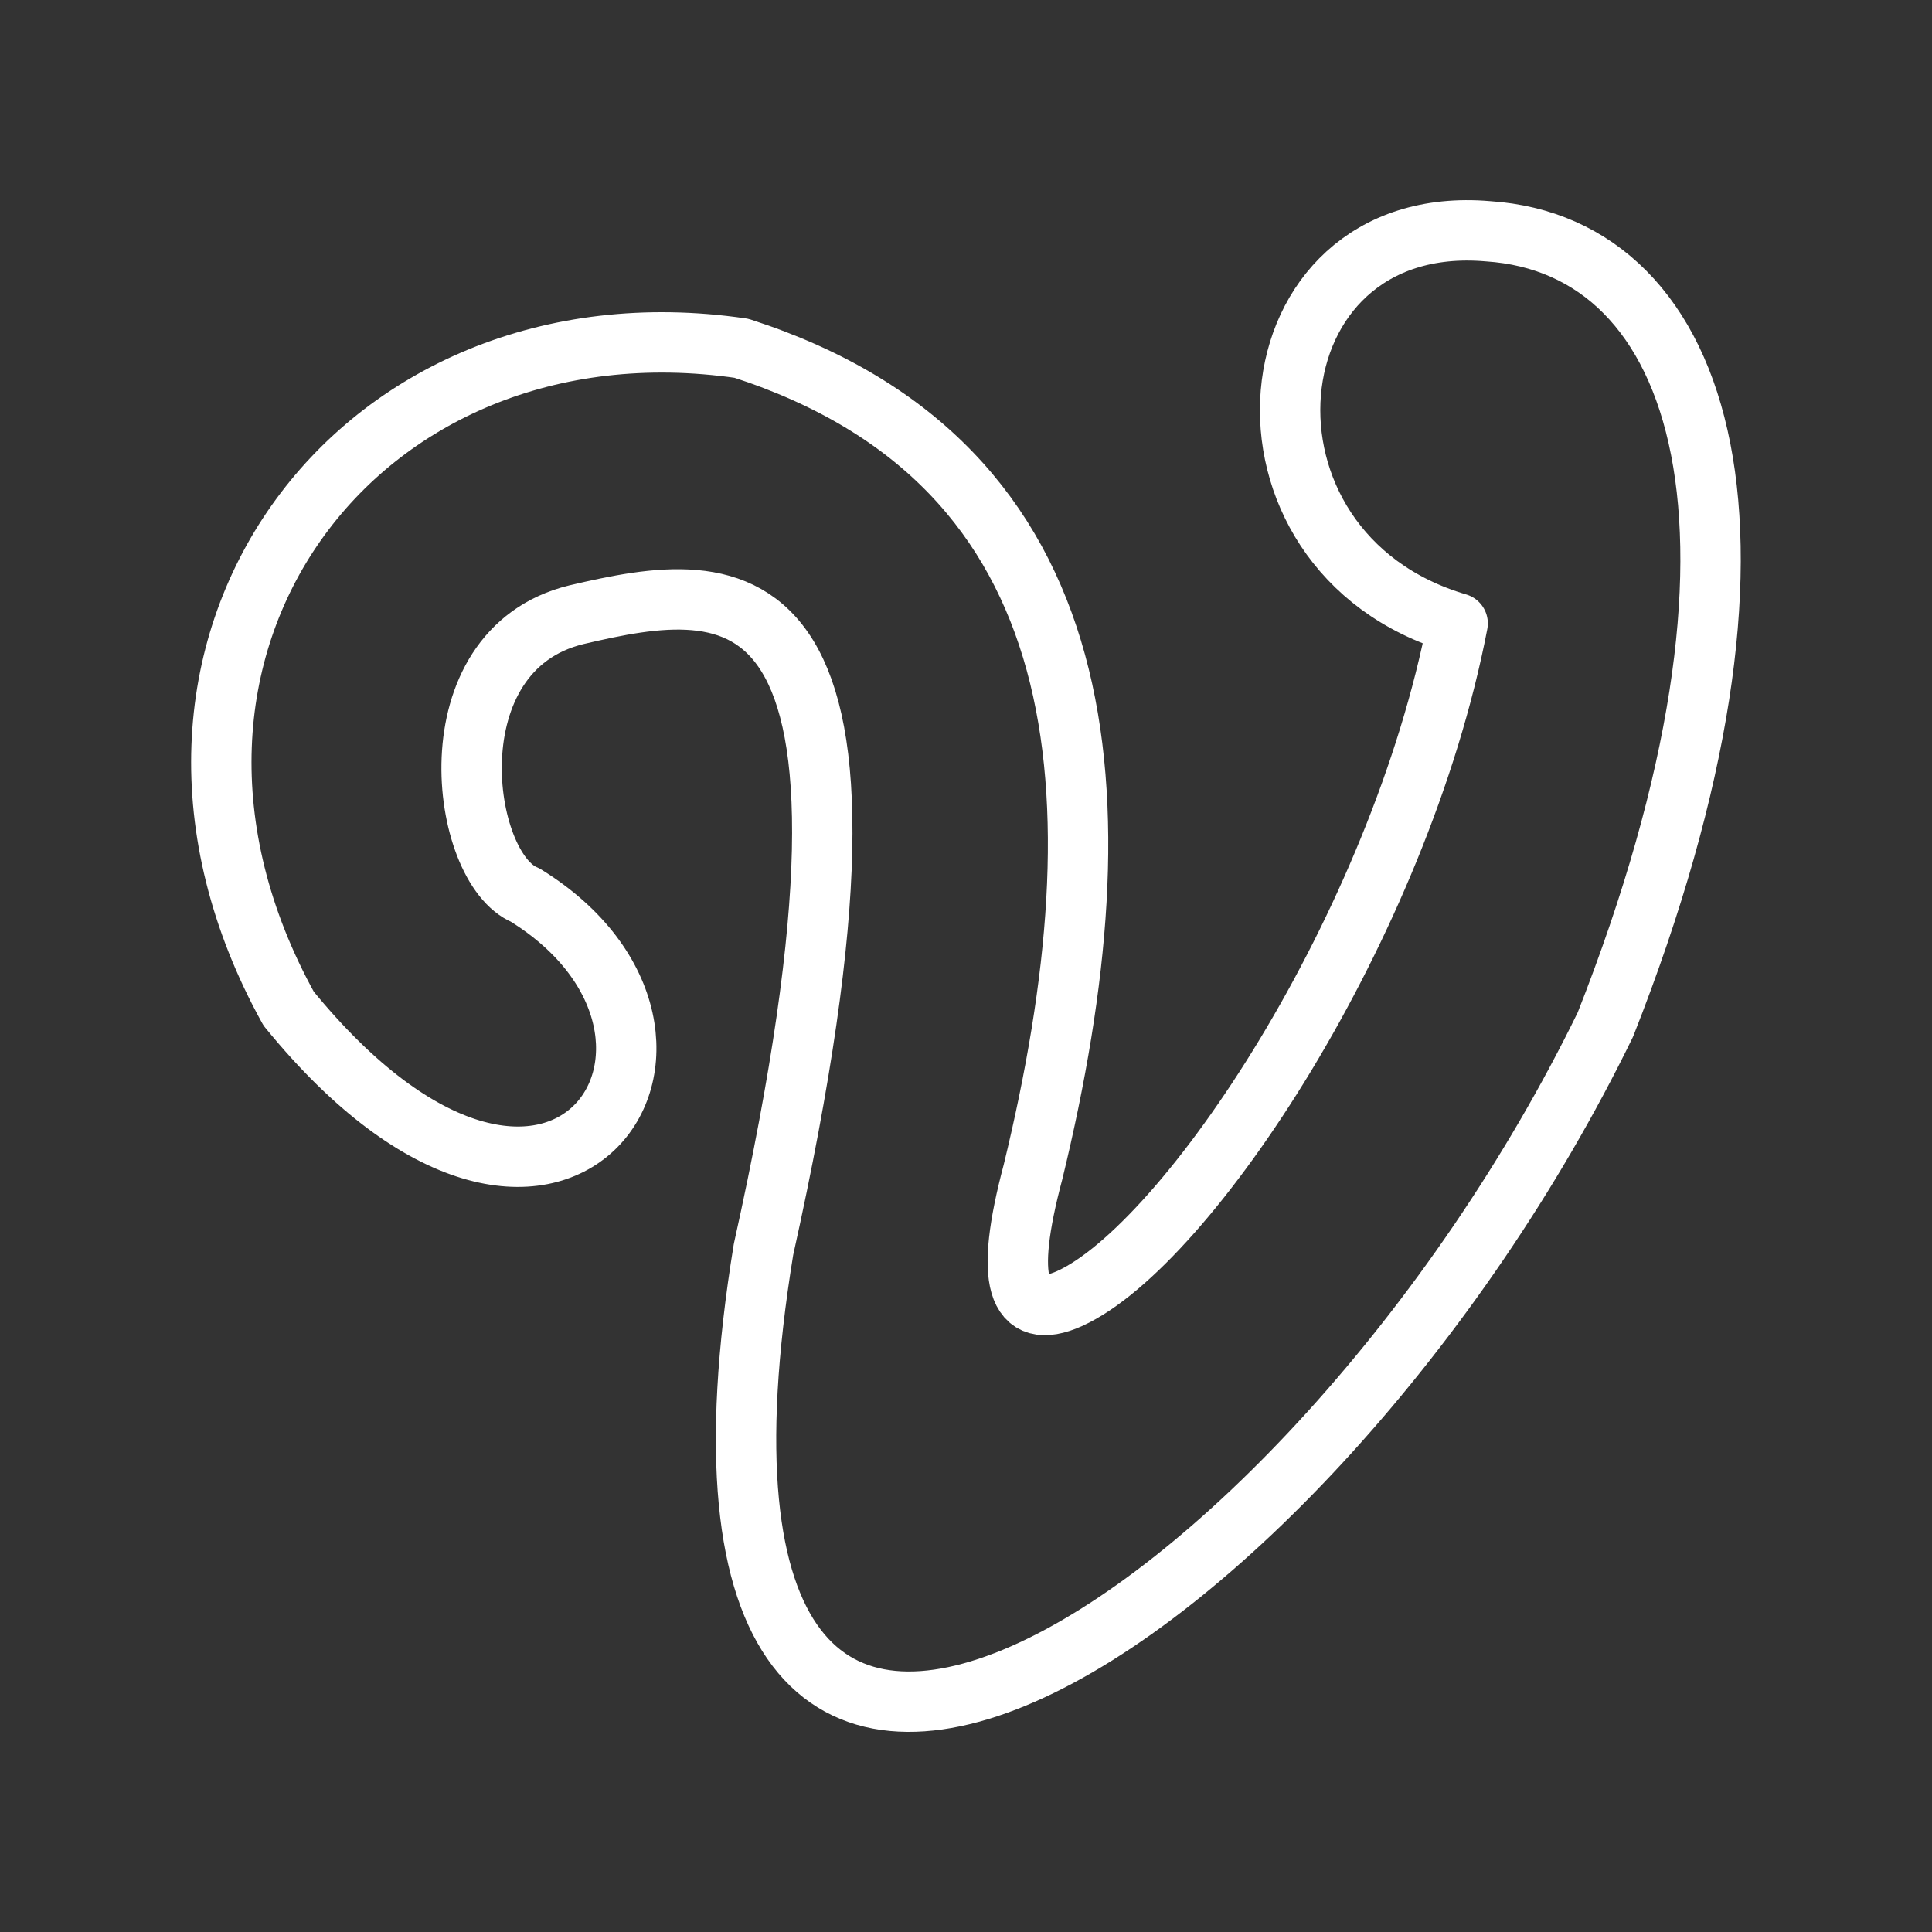 <ns0:svg xmlns:ns0="http://www.w3.org/2000/svg" id="a" viewBox="0 0 48 48" style="stroke-width:1.5px"><ns0:rect x="0" y="0" width="48" height="48" fill="#333333" stroke="none"/><ns0:defs style="stroke-width:1.5px"><ns0:style style="stroke-width:1.5px">.c{fill:none;stroke:#fff;stroke-linecap:round;stroke-linejoin:round;}</ns0:style></ns0:defs><ns0:path class="c" d="m26.581,32.259c2.906-1.324,8.181-9.236,9.634-16.771-6.039-1.776-5.264-10.259.753-9.742,5.393.355,7.729,7.514,2.917,19.71-7.352,15.081-24.264,26.083-20.916,5.587,3.854-17.331-.7-16.696-4.65-15.77-3.617.883-2.885,6.308-1.27,6.965,5.716,3.531.775,10.98-5.878,2.82-4.92-8.902,1.669-17.805,11.249-16.405,8.902,2.874,9.516,11.12,7.245,20.464-.718,2.691-.413,3.739.915,3.143Z" style="stroke-width:1.5px" /></ns0:svg>